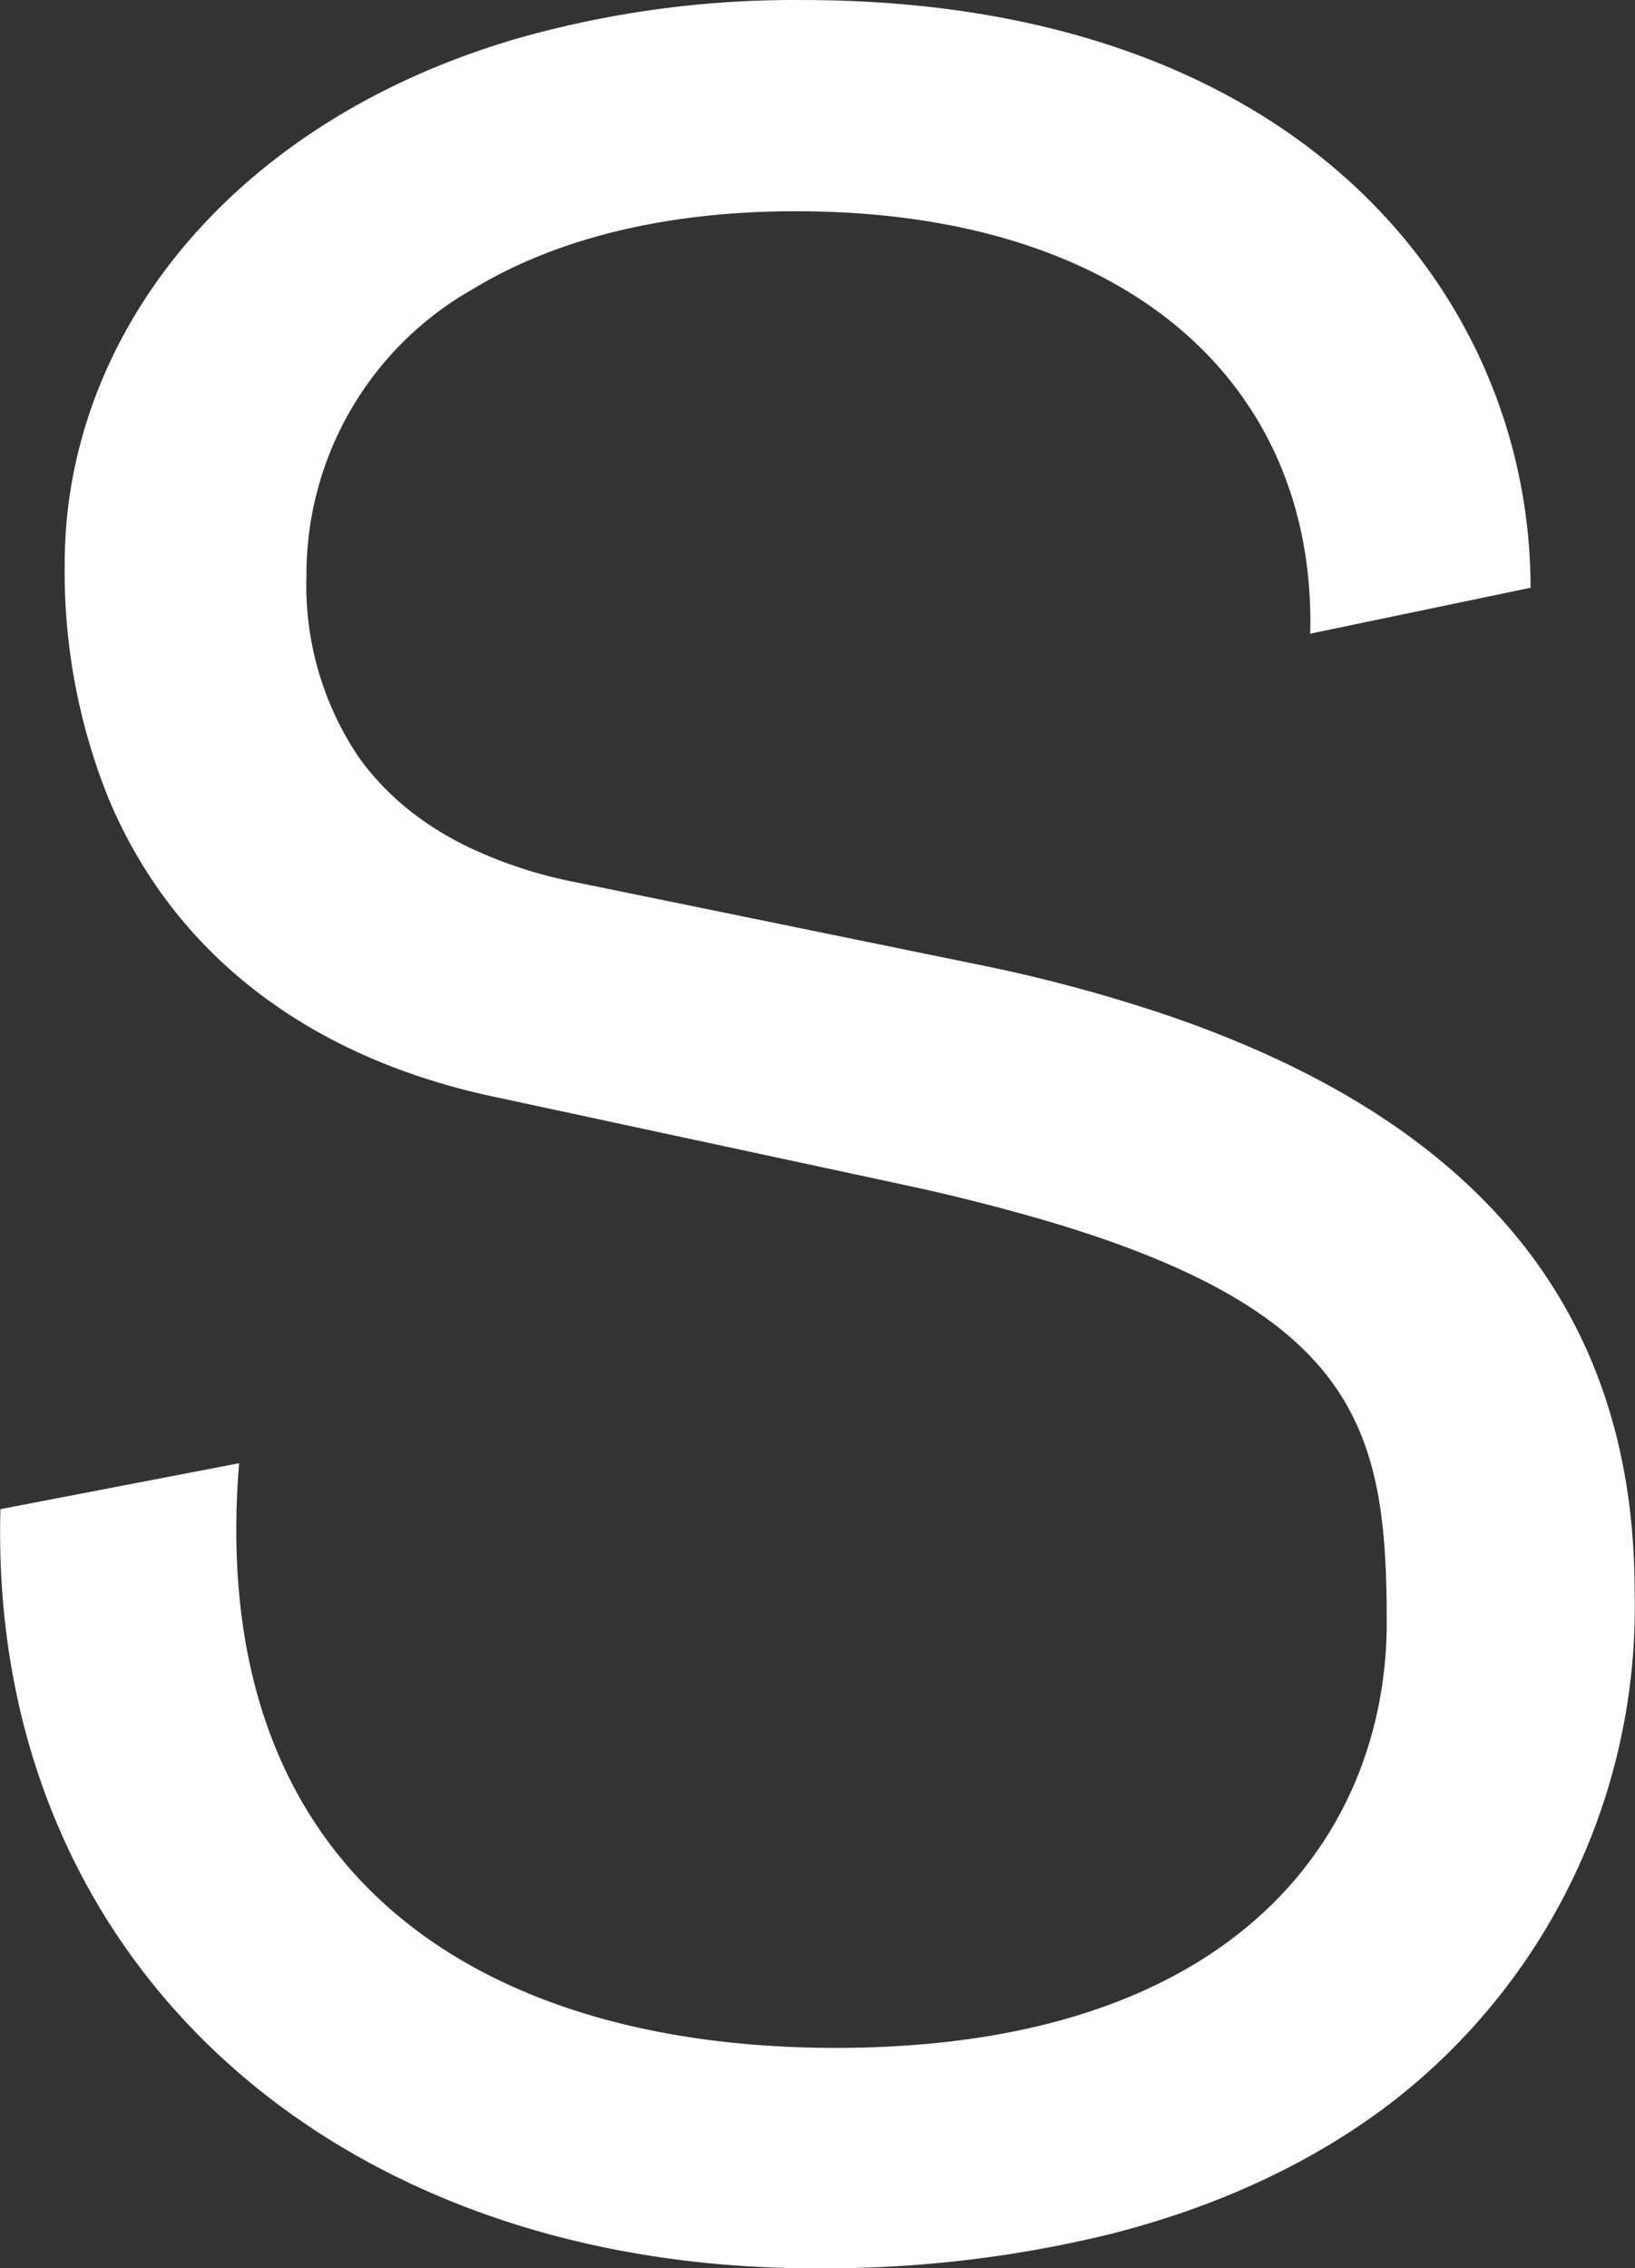 <svg width="80.14" height="111.154" viewBox="0 0 80.14 111.154" xmlns="http://www.w3.org/2000/svg"><rect x="0" y="0" width="80.14" height="111.154" fill="#333333" stroke="none"/><g id="svgGroup" stroke-linecap="round" fill-rule="evenodd" font-size="9pt" fill="white"><path d="M 47.871 47.252 L 28.071 43.202 A 21.834 21.834 0 0 1 22.746 41.406 C 20.495 40.277 18.784 38.803 17.551 37.057 A 15.053 15.053 0 0 1 15.021 28.202 A 16.07 16.07 0 0 1 23.212 14.146 C 27.14 11.767 32.44 10.352 39.021 10.352 C 55.111 10.352 64.228 18.632 64.228 30.475 A 23.372 23.372 0 0 1 64.221 31.052 L 75.021 28.802 C 75.021 15.425 64.952 1.221 42.302 0.076 A 59.065 59.065 0 0 0 39.321 0.002 A 49.59 49.59 0 0 0 25.25 1.916 C 12.297 5.744 4.715 14.808 3.383 24.508 A 22.732 22.732 0 0 0 3.171 27.602 A 29.758 29.758 0 0 0 5.264 38.991 C 8.402 46.613 14.941 51.719 24.021 53.702 L 44.271 58.052 A 98.184 98.184 0 0 1 51.62 59.921 C 66.708 64.457 67.971 70.314 67.971 79.502 C 67.971 88.732 62.024 98.595 45.598 100.142 A 49.35 49.35 0 0 1 40.971 100.352 C 23.667 100.352 10.446 92.04 11.66 72.541 A 42.648 42.648 0 0 1 11.721 71.702 L 0.021 73.952 A 41.919 41.919 0 0 0 0.005 75.092 C 0.005 96.522 16.632 111.152 39.921 111.152 A 58.858 58.858 0 0 0 54.451 109.468 C 59.936 108.071 64.495 105.861 68.173 103.054 A 30.673 30.673 0 0 0 80.121 78.002 C 80.121 64.881 73.197 55.222 57.237 49.76 A 76.424 76.424 0 0 0 47.871 47.252 Z" id="0" vector-effect="non-scaling-stroke"/></g></svg>